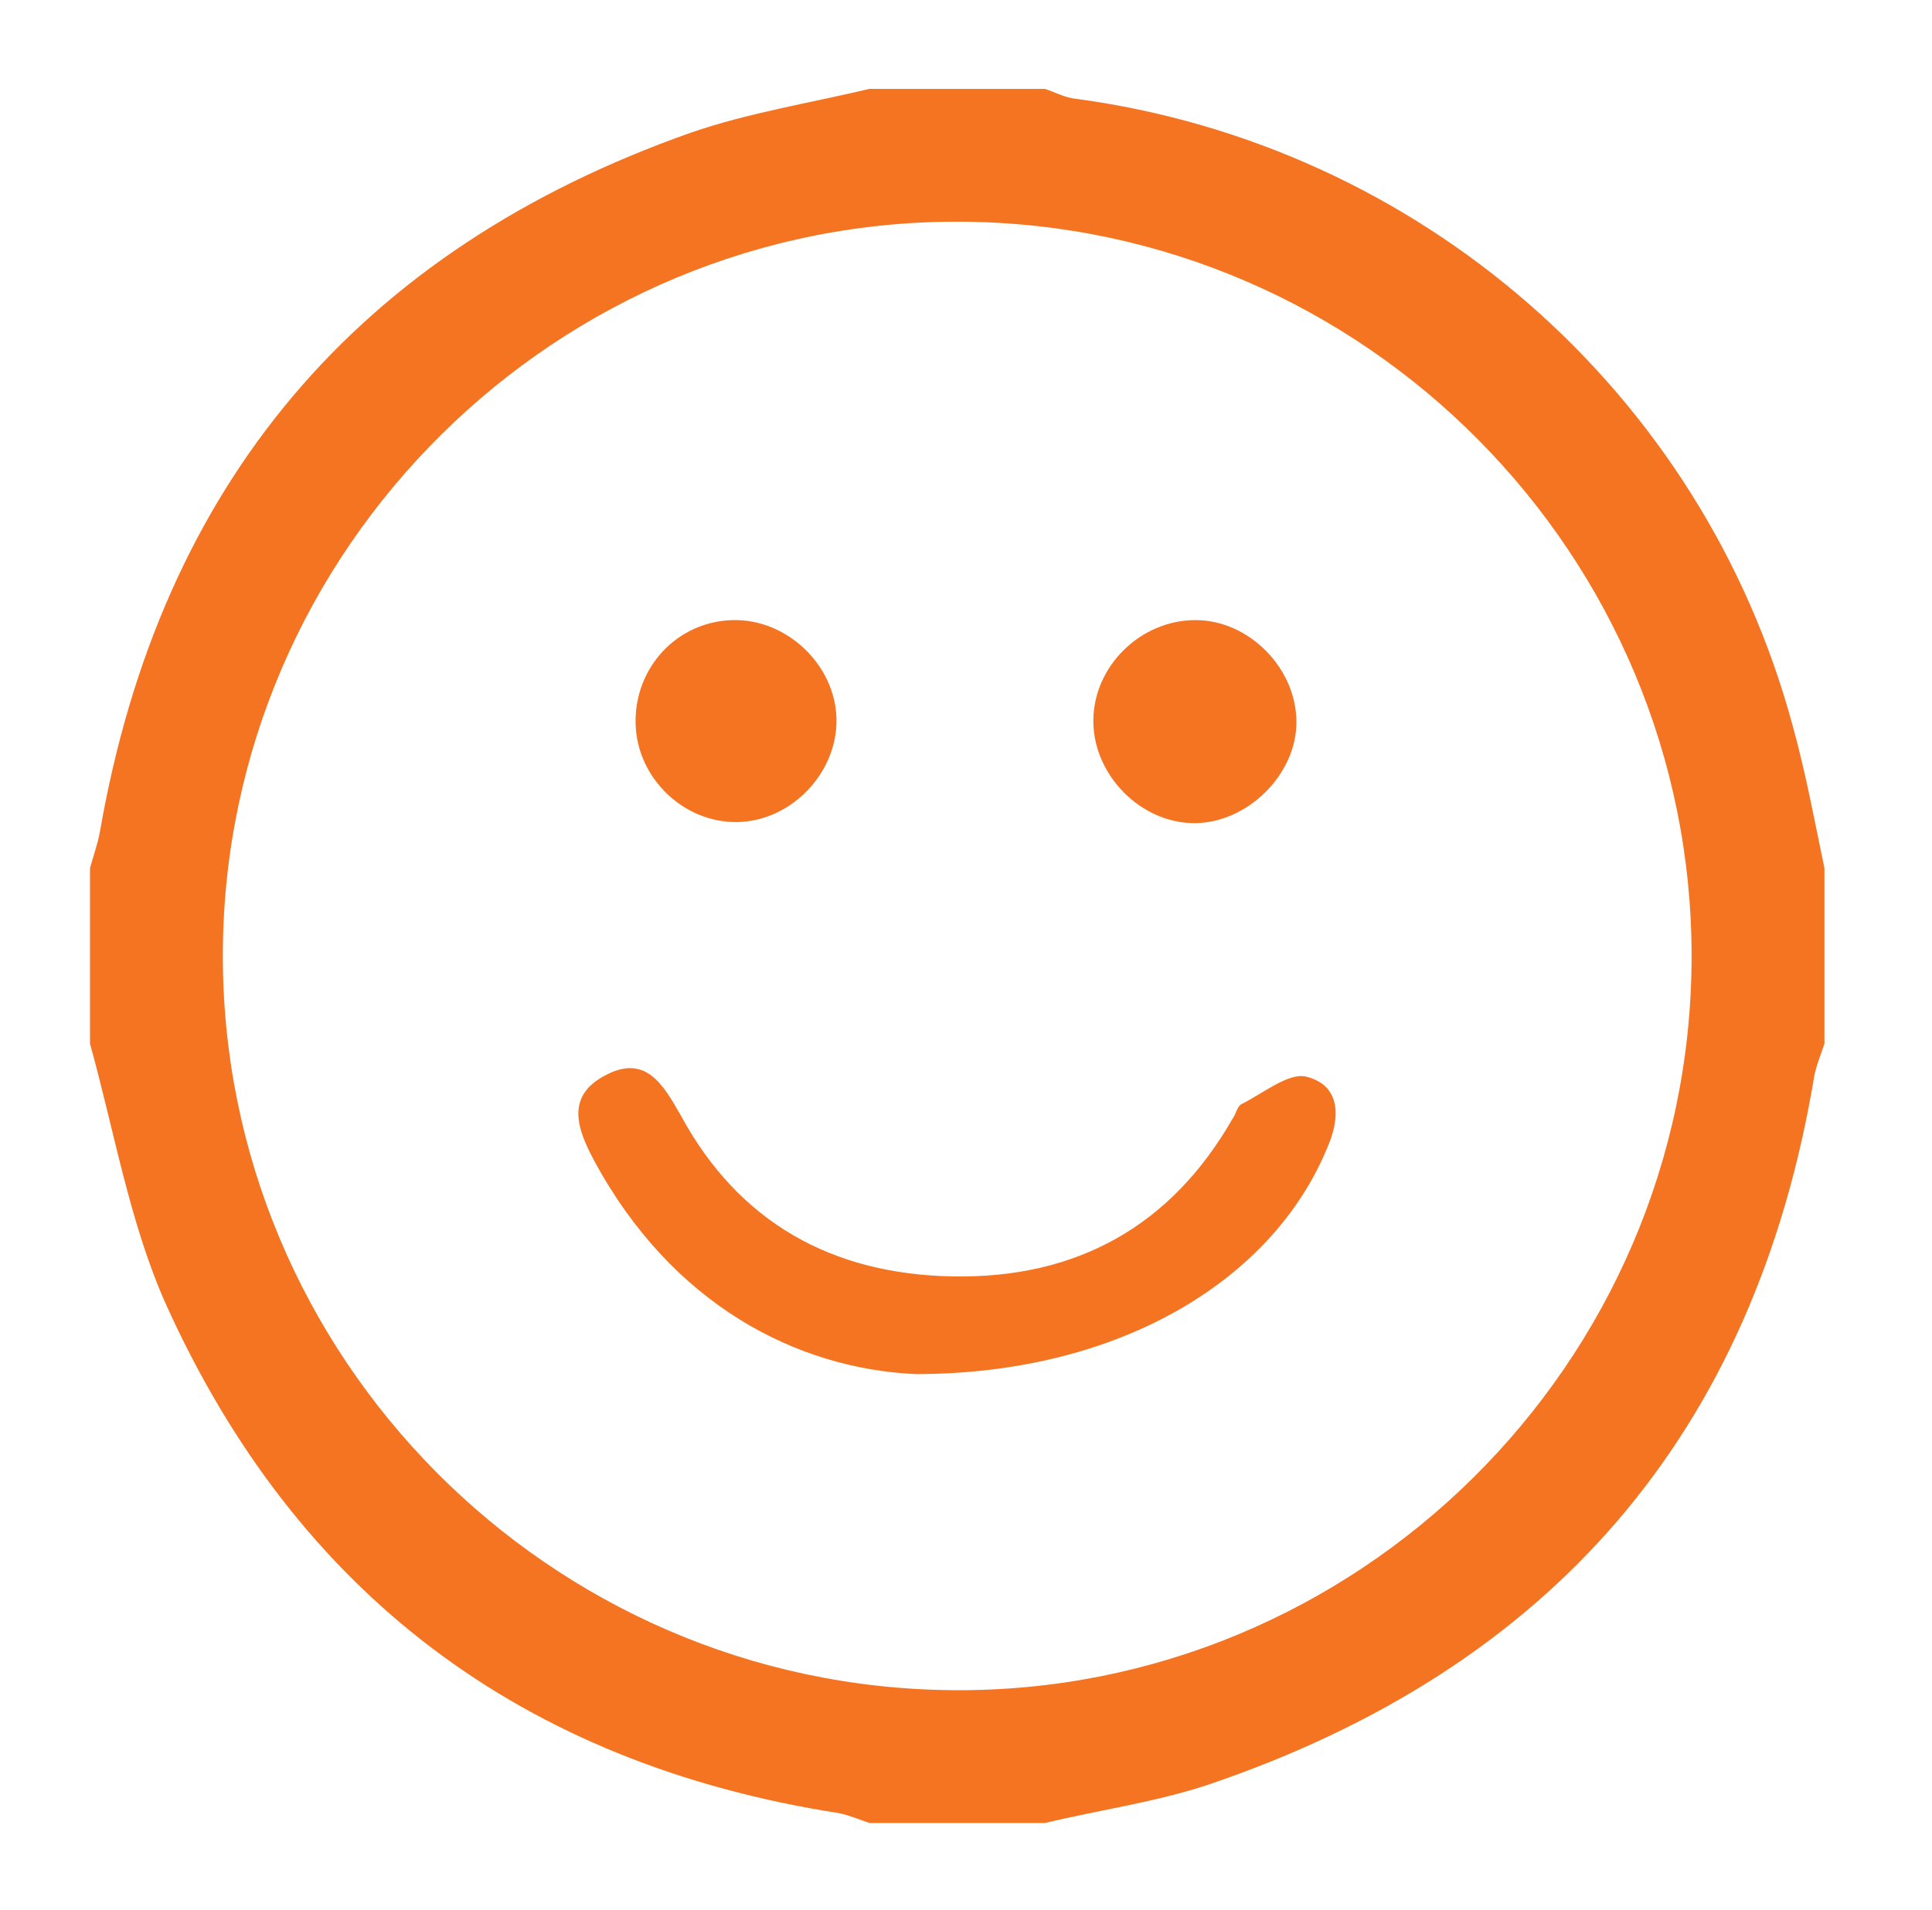 <?xml version="1.0" encoding="utf-8"?>
<!-- Generator: Adobe Illustrator 20.0.0, SVG Export Plug-In . SVG Version: 6.00 Build 0)  -->
<svg version="1.1" id="Layer_1" xmlns="http://www.w3.org/2000/svg" xmlns:xlink="http://www.w3.org/1999/xlink" x="0px" y="0px"
	 viewBox="0 0 176 174" style="enable-background:new 0 0 176 174;" xml:space="preserve">
<style type="text/css">
	.st0{fill:#F47421;}
	.st1{fill:#F15A29;}
</style>
<g>
	<path class="st0" d="M79.2,8.1c5.3,0,10.7,0,16,0C96.1,8.4,97,8.9,98,9c31.3,4.2,57.1,26.7,65.3,57.1c1.2,4.3,2,8.7,2.9,13
		c0,5.3,0,10.7,0,16c-0.3,0.9-0.7,1.9-0.9,2.8c-5.4,32.7-24,54.1-55.2,64.7c-4.8,1.6-9.9,2.3-14.9,3.5c-5.3,0-10.7,0-16,0
		c-0.9-0.3-1.8-0.7-2.8-0.9c-28.8-4.5-49.4-20-61.3-46.4c-3.3-7.4-4.7-15.8-6.9-23.7c0-5.3,0-10.7,0-16c0.3-1.1,0.7-2.2,0.9-3.3
		c5.5-31.7,23.5-53,53.8-63.7C68.1,10.3,73.7,9.4,79.2,8.1z M154.1,87.3c0.1-36.7-29.7-66.8-66.4-67.1C50.8,19.9,20.4,50,20.3,86.9
		C20.2,123.6,50,153.7,86.8,154C123.6,154.3,154,124.3,154.1,87.3z"/>
	<path class="st0" d="M83.4,125.2c-10.8-0.5-22.2-6.3-29.3-19.5c-1.5-2.8-2.6-5.8,1-7.7c3.7-2,5.3,0.8,6.9,3.6
		c5.3,9.8,13.8,14.5,24.8,14.7c11.3,0.2,19.9-4.6,25.5-14.4c0.3-0.4,0.4-1.1,0.8-1.3c2-1,4.3-2.9,5.9-2.5c3.2,0.8,3.1,3.8,1.9,6.5
		C115.9,116.7,101.9,125.2,83.4,125.2z"/>
	<path class="st0" d="M99.6,65.7c0-5,4.3-9.2,9.3-9.2c4.9,0,9.2,4.4,9.2,9.3c0,4.8-4.5,9.2-9.3,9.2C103.9,75,99.6,70.6,99.6,65.7z"
		/>
	<path class="st0" d="M66.8,56.5c4.9-0.1,9.3,4.1,9.4,9c0.1,4.9-4.1,9.3-9,9.4c-4.9,0.1-9.2-4-9.3-9C57.8,60.8,61.7,56.6,66.8,56.5z
		"/>
</g>
<g>
	<g>
		<path class="st1" d="M-561,16.5c3.2,0,3.2-5,0-5C-564.2,11.5-564.2,16.5-561,16.5L-561,16.5z"/>
	</g>
</g>
</svg>
